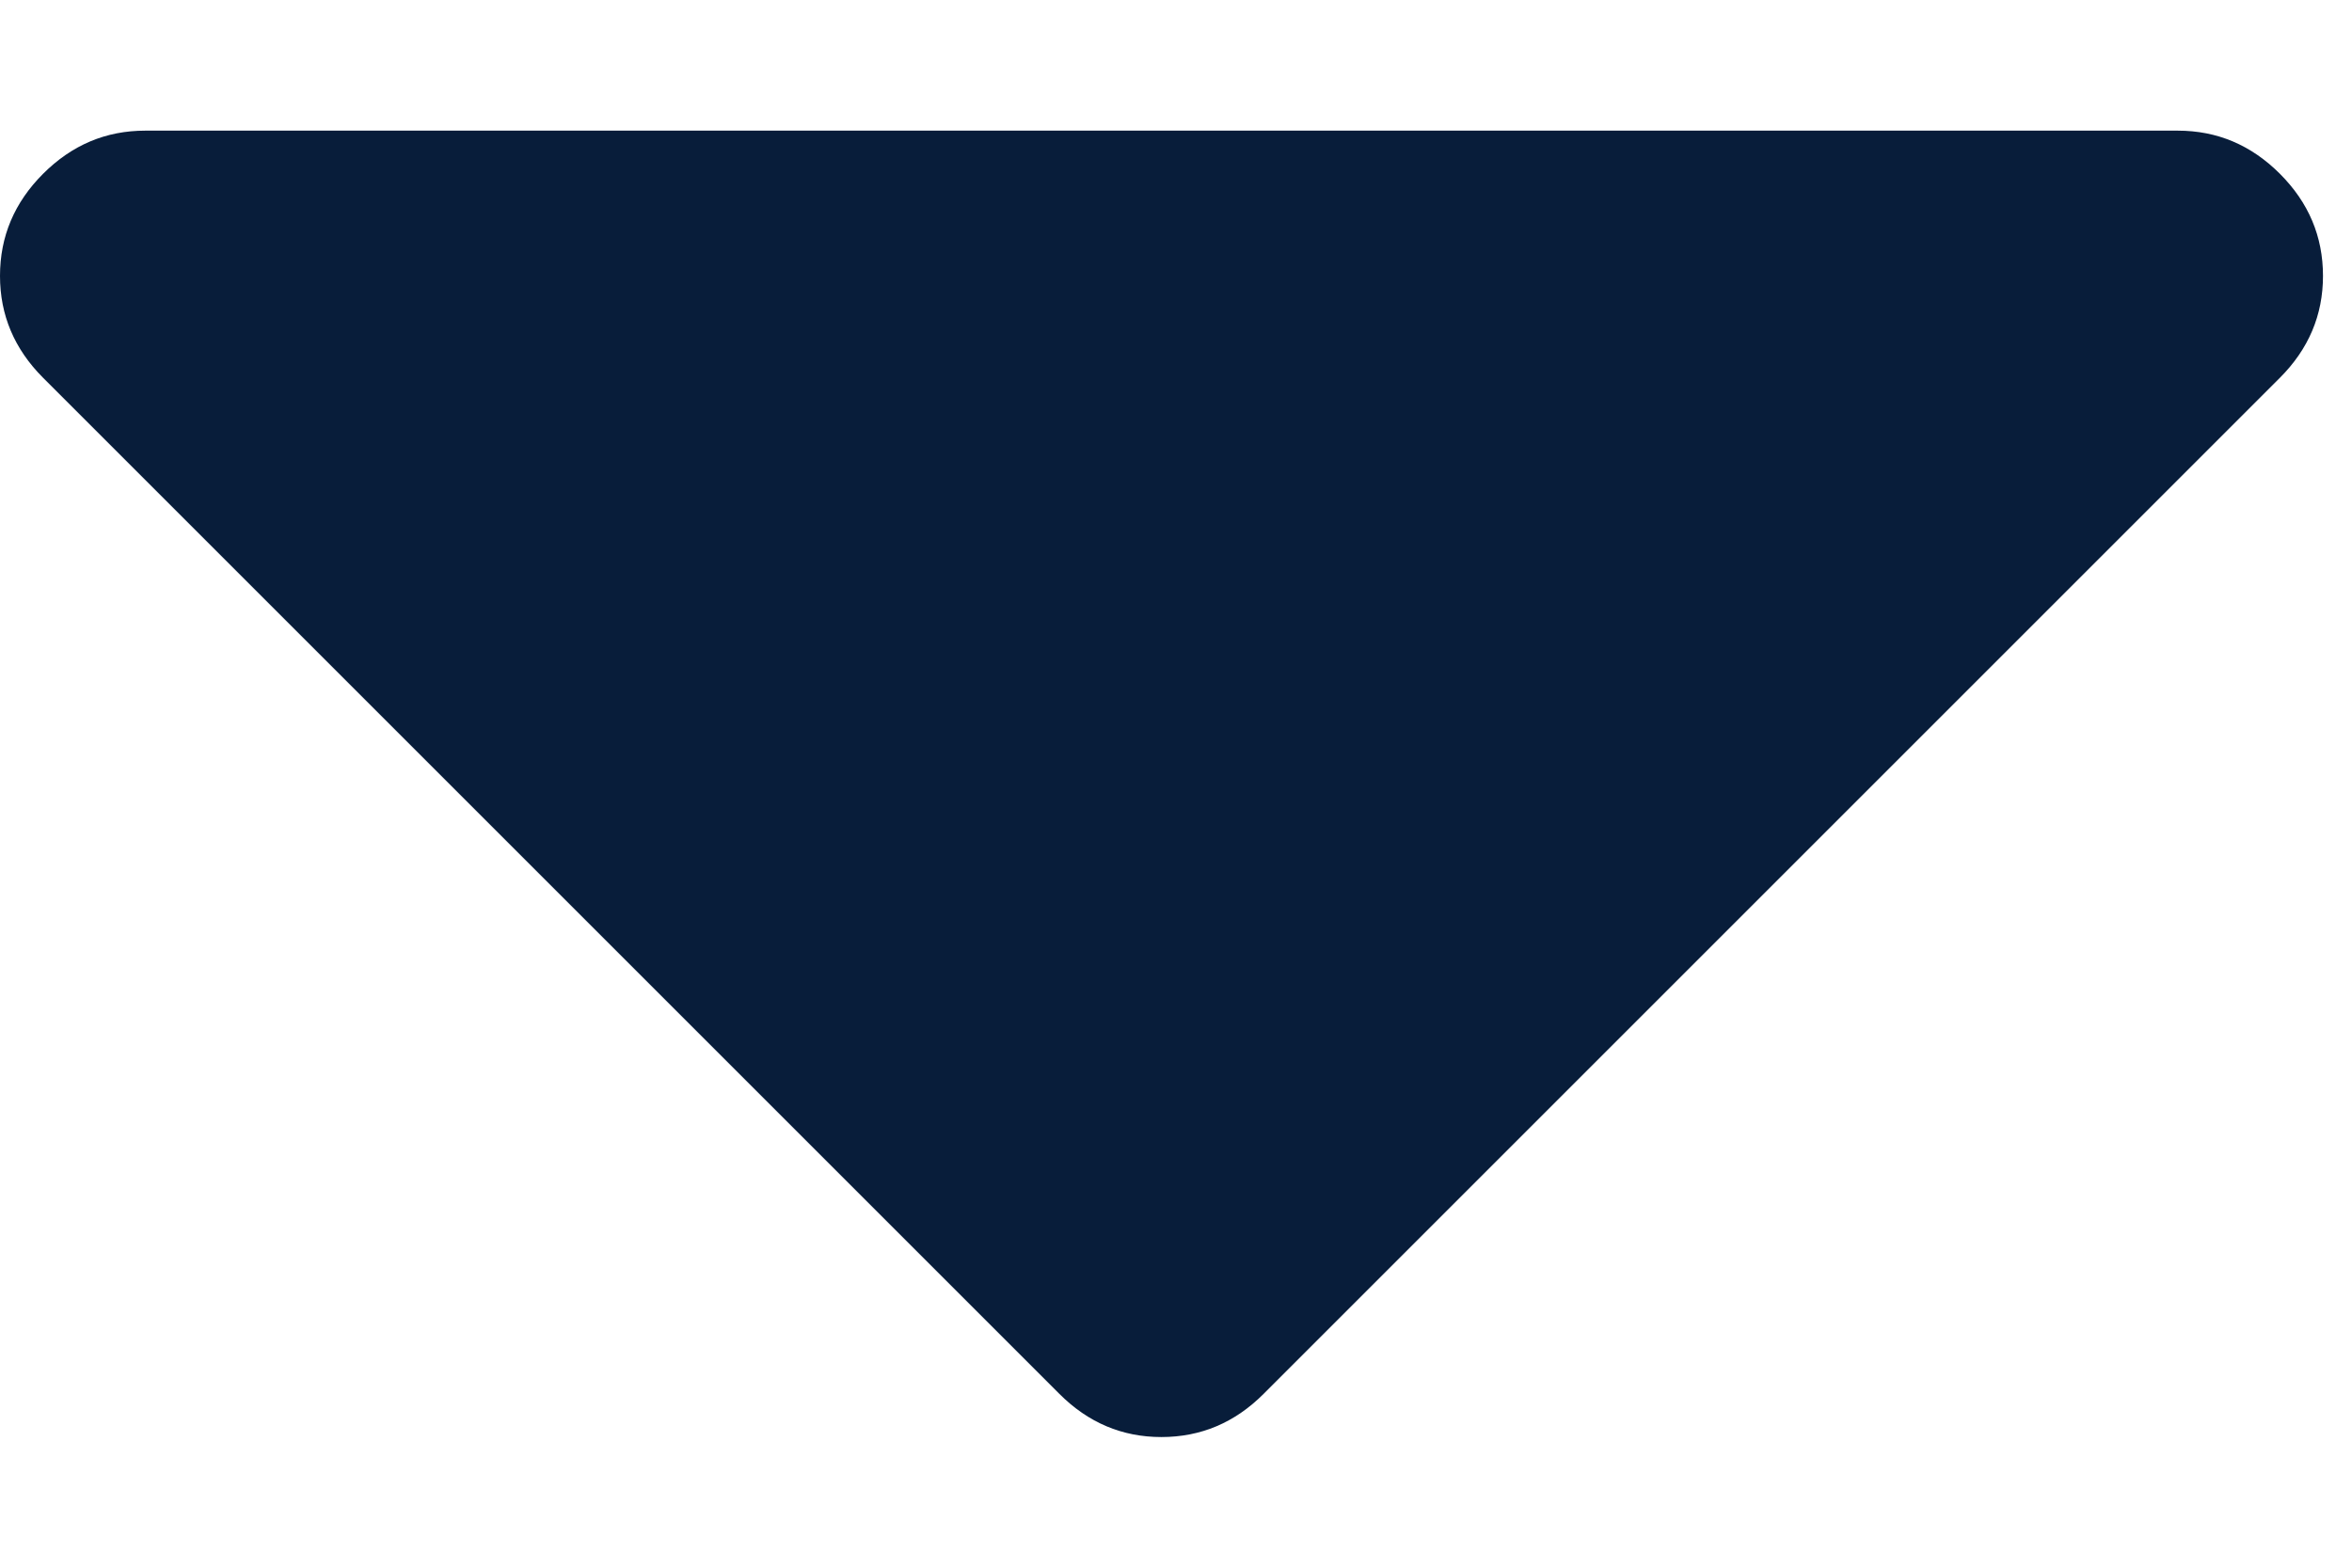 <svg width="9" height="6" viewBox="0 0 9 6" fill="none" xmlns="http://www.w3.org/2000/svg">
<path d="M8.889 1.056C8.889 1.206 8.834 1.336 8.724 1.446L4.835 5.335C4.725 5.445 4.595 5.5 4.444 5.5C4.294 5.5 4.164 5.445 4.054 5.335L0.165 1.446C0.055 1.336 0 1.206 0 1.056C0 0.905 0.055 0.775 0.165 0.665C0.275 0.555 0.405 0.5 0.556 0.5H8.333C8.484 0.5 8.614 0.555 8.724 0.665C8.834 0.775 8.889 0.905 8.889 1.056Z" fill="#081D3A"/>
</svg>
